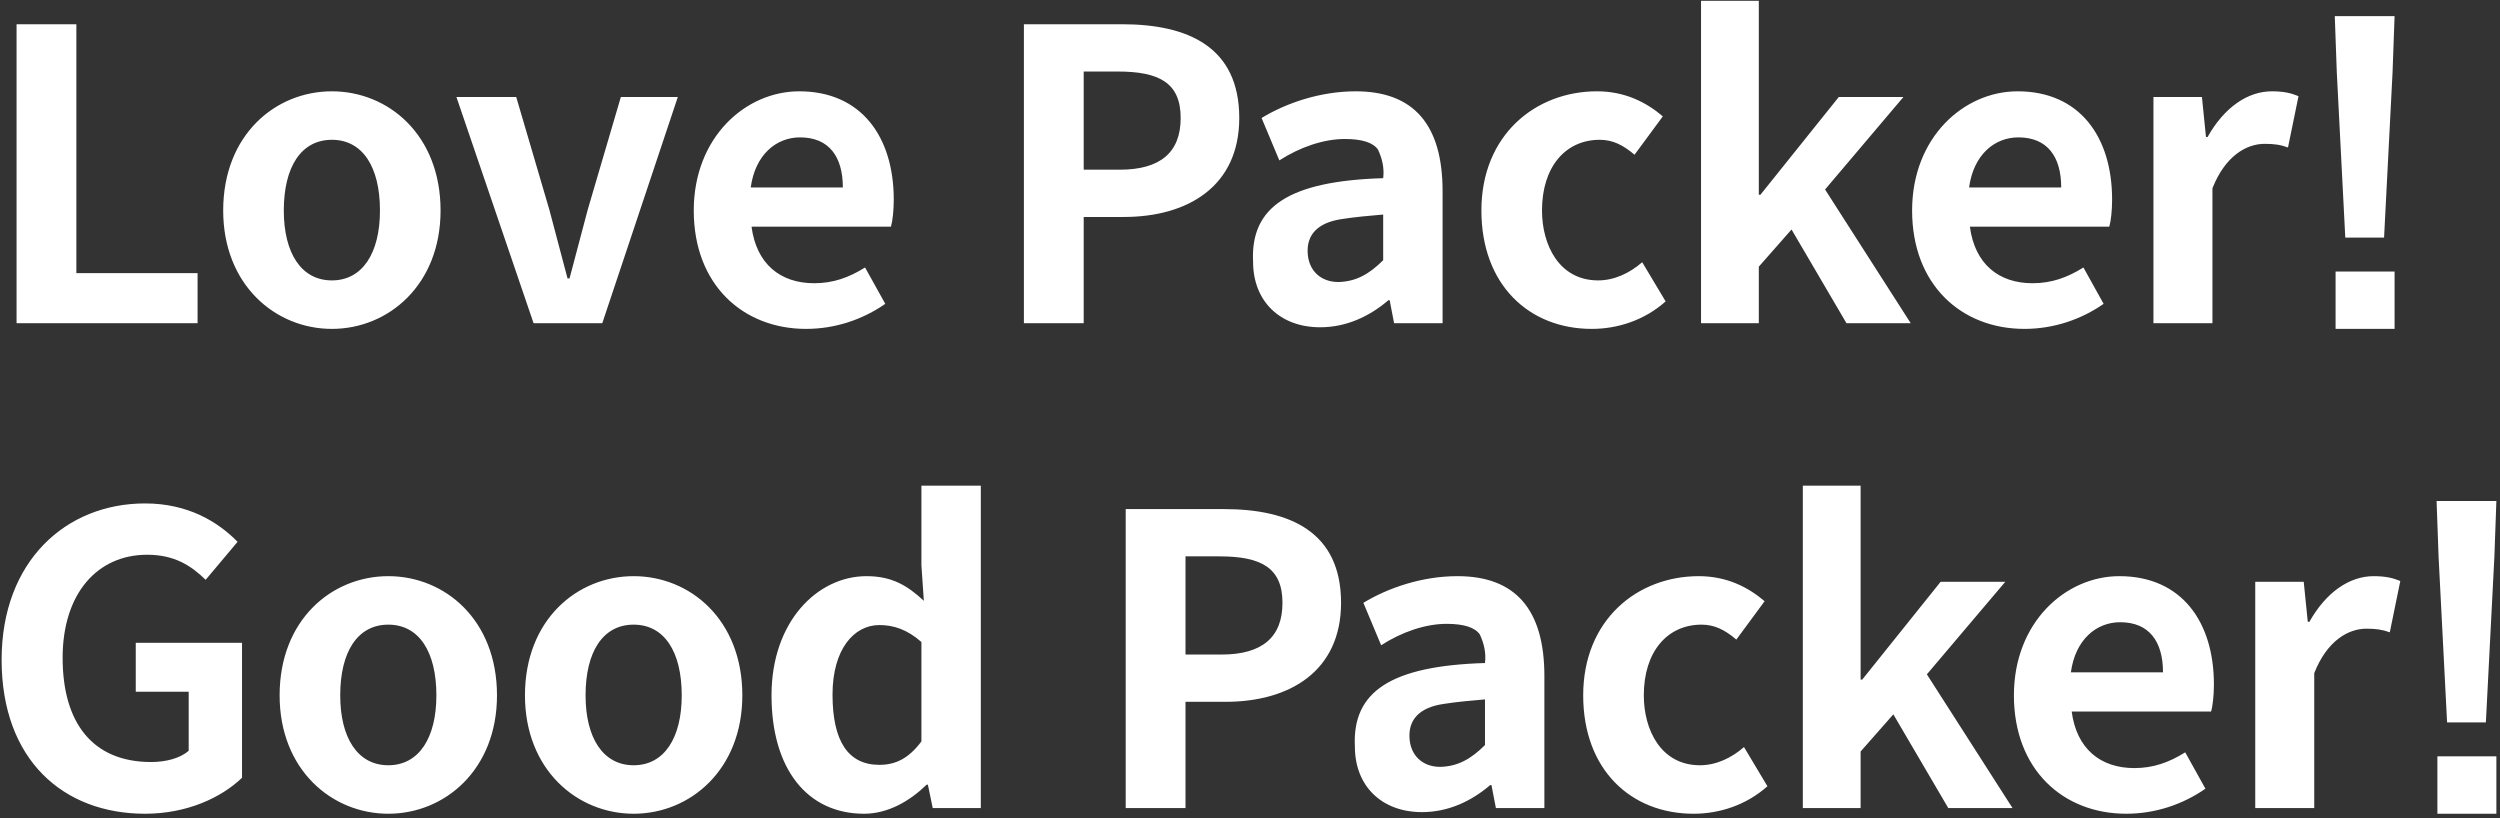 <svg width="495" height="162" viewBox="0 0 495 162" fill="none" xmlns="http://www.w3.org/2000/svg">
<rect x="0" y="0" width="495" height="162" fill="#333333" stroke="none"/>
<path d="M3.28 64H39.12V54.08H15.12V4.8H3.28V64ZM65.712 65.12C76.912 65.12 87.232 56.4 87.232 41.68C87.232 26.72 76.912 18.08 65.712 18.08C54.512 18.08 44.192 26.72 44.192 41.68C44.192 56.4 54.512 65.12 65.712 65.12ZM65.712 55.52C59.632 55.52 56.192 50.08 56.192 41.68C56.192 33.04 59.632 27.68 65.712 27.68C71.792 27.68 75.232 33.04 75.232 41.68C75.232 50.08 71.792 55.52 65.712 55.52ZM105.65 64H119.25L134.21 19.2H122.93L116.37 41.52C115.17 46 113.97 50.56 112.77 55.12H112.37C111.17 50.56 109.97 46 108.77 41.52L102.21 19.2H90.37L105.65 64ZM159.604 65.12C165.364 65.12 170.804 63.28 175.284 60.16L171.284 52.96C168.084 54.96 164.964 56.08 161.204 56.08C154.484 56.08 149.764 52.24 148.804 44.88H176.404C176.724 43.84 176.964 41.68 176.964 39.52C176.964 27.12 170.564 18.08 158.244 18.08C147.604 18.08 137.364 27.2 137.364 41.68C137.364 56.4 147.124 65.12 159.604 65.12ZM148.644 37.12C149.524 30.64 153.684 27.2 158.404 27.2C164.164 27.2 166.884 31.04 166.884 37.12H148.644ZM202.733 64H214.573V42.96H222.493C235.213 42.96 245.373 36.88 245.373 23.36C245.373 9.28 235.213 4.8 222.173 4.8H202.733V64ZM214.573 33.6V14.16H221.293C229.533 14.16 233.773 16.4 233.773 23.36C233.773 30.16 229.773 33.6 221.693 33.6H214.573ZM261.391 64.8C266.511 64.8 271.071 62.72 274.911 59.44H275.151L276.031 64H285.631V37.84C285.631 24.64 279.871 18.08 268.431 18.08C261.391 18.08 254.671 20.4 249.791 23.36L253.311 31.76C257.391 29.12 262.111 27.52 266.271 27.52C269.711 27.52 271.871 28.24 272.831 29.6C273.711 31.44 274.111 33.36 273.871 35.28C255.311 35.84 247.551 40.88 248.111 51.84C248.111 59.6 253.391 64.8 261.391 64.8ZM264.991 55.84C261.551 55.84 258.991 53.6 258.911 49.84C258.831 46.64 260.671 44.08 265.791 43.36C268.351 42.96 271.071 42.72 273.871 42.48V51.52C271.071 54.32 268.431 55.76 264.991 55.84ZM315.157 65.12C320.277 65.12 325.557 63.44 329.797 59.68L325.157 51.92C322.677 54.08 319.637 55.52 316.437 55.52C308.677 55.52 305.317 48.48 305.317 41.68C305.317 33.04 309.957 27.68 316.757 27.68C319.317 27.68 321.397 28.72 323.637 30.64L329.237 23.04C325.957 20.24 321.717 18.08 316.197 18.08C304.037 18.08 293.317 26.72 293.317 41.68C293.317 56.4 302.757 65.12 315.157 65.12ZM336.804 64H348.244V52.8L354.724 45.44L365.604 64H378.324L361.364 37.52L376.884 19.2H364.084L348.564 38.56H348.244V0.16H336.804V64ZM400.838 65.12C406.598 65.12 412.038 63.28 416.518 60.16L412.518 52.96C409.318 54.96 406.198 56.08 402.438 56.08C395.718 56.08 390.998 52.24 390.038 44.88H417.638C417.958 43.84 418.198 41.68 418.198 39.52C418.198 27.12 411.798 18.08 399.478 18.08C388.838 18.08 378.598 27.2 378.598 41.68C378.598 56.4 388.358 65.12 400.838 65.12ZM389.878 37.12C390.758 30.64 394.918 27.2 399.638 27.2C405.398 27.2 408.118 31.04 408.118 37.12H389.878ZM426.383 64H438.063V37.28C440.622 30.8 444.863 28.48 448.383 28.48C450.223 28.48 451.503 28.64 453.023 29.2L455.103 19.04C453.743 18.48 452.303 18.08 449.823 18.08C445.023 18.08 440.383 21.28 437.103 27.12H436.783L435.983 19.2H426.383V64ZM473.726 14.32L474.126 3.2H462.286L462.686 14.32L464.366 47.04H472.046L473.726 14.32ZM474.126 53.76H462.446V65.12H474.126V53.76ZM28.72 161.12C37.04 161.12 43.84 157.92 47.92 154V127.28H26.88V136.96H37.36V148.64C35.68 150.16 32.8 150.88 29.92 150.88C18.32 150.88 12.4 143.12 12.4 130.24C12.4 117.52 19.28 109.84 29.12 109.84C34.56 109.84 37.84 112 40.72 114.8L47.04 107.28C43.2 103.36 37.28 99.68 28.72 99.68C13.04 99.68 0.32 111.12 0.32 130.64C0.32 150.4 12.48 161.12 28.72 161.12ZM76.884 161.12C88.084 161.12 98.404 152.4 98.404 137.68C98.404 122.72 88.084 114.08 76.884 114.08C65.684 114.08 55.364 122.72 55.364 137.68C55.364 152.4 65.684 161.12 76.884 161.12ZM76.884 151.52C70.804 151.52 67.364 146.08 67.364 137.68C67.364 129.04 70.804 123.68 76.884 123.68C82.964 123.68 86.404 129.04 86.404 137.68C86.404 146.08 82.964 151.52 76.884 151.52ZM125.462 161.12C136.662 161.12 146.982 152.4 146.982 137.68C146.982 122.72 136.662 114.08 125.462 114.08C114.262 114.08 103.942 122.72 103.942 137.68C103.942 152.4 114.262 161.12 125.462 161.12ZM125.462 151.52C119.382 151.52 115.942 146.08 115.942 137.68C115.942 129.04 119.382 123.68 125.462 123.68C131.542 123.68 134.982 129.04 134.982 137.68C134.982 146.08 131.542 151.52 125.462 151.52ZM171.08 161.12C175.88 161.12 180.2 158.56 183.48 155.36H183.72L184.68 160H194.2V96.16H182.44V111.92L182.92 118.96C179.72 116 176.68 114.08 171.56 114.08C161.88 114.08 152.76 123.04 152.76 137.68C152.76 152.32 159.88 161.12 171.08 161.12ZM174.12 151.44C167.96 151.44 164.84 146.8 164.84 137.52C164.84 128.56 169.08 123.76 174.12 123.76C176.92 123.76 179.64 124.64 182.44 127.12V146.8C179.88 150.24 177.24 151.44 174.12 151.44ZM222.889 160H234.729V138.96H242.649C255.369 138.96 265.529 132.88 265.529 119.36C265.529 105.28 255.369 100.8 242.329 100.8H222.889V160ZM234.729 129.6V110.16H241.449C249.689 110.16 253.929 112.4 253.929 119.36C253.929 126.16 249.929 129.6 241.849 129.6H234.729ZM281.548 160.8C286.668 160.8 291.228 158.72 295.068 155.44H295.308L296.188 160H305.788V133.84C305.788 120.64 300.028 114.08 288.588 114.08C281.548 114.08 274.828 116.4 269.948 119.36L273.468 127.76C277.548 125.12 282.268 123.52 286.428 123.52C289.868 123.52 292.028 124.24 292.988 125.6C293.868 127.44 294.268 129.36 294.028 131.28C275.468 131.84 267.708 136.88 268.268 147.84C268.268 155.6 273.548 160.8 281.548 160.8ZM285.148 151.84C281.708 151.84 279.148 149.6 279.068 145.84C278.988 142.64 280.828 140.08 285.948 139.36C288.508 138.96 291.228 138.72 294.028 138.48V147.52C291.228 150.32 288.588 151.76 285.148 151.84ZM335.313 161.12C340.433 161.12 345.713 159.44 349.953 155.68L345.313 147.92C342.833 150.08 339.793 151.52 336.593 151.52C328.833 151.52 325.473 144.48 325.473 137.68C325.473 129.04 330.113 123.68 336.913 123.68C339.473 123.68 341.553 124.72 343.793 126.64L349.393 119.04C346.113 116.24 341.873 114.08 336.353 114.08C324.193 114.08 313.473 122.72 313.473 137.68C313.473 152.4 322.913 161.12 335.313 161.12ZM356.961 160H368.401V148.8L374.881 141.44L385.761 160H398.481L381.521 133.52L397.041 115.2H384.241L368.721 134.56H368.401V96.16H356.961V160ZM420.994 161.12C426.754 161.12 432.194 159.28 436.674 156.16L432.674 148.96C429.474 150.96 426.354 152.08 422.594 152.08C415.874 152.08 411.154 148.24 410.194 140.88H437.794C438.114 139.84 438.354 137.68 438.354 135.52C438.354 123.12 431.954 114.08 419.634 114.08C408.994 114.08 398.754 123.2 398.754 137.68C398.754 152.4 408.514 161.12 420.994 161.12ZM410.034 133.12C410.914 126.64 415.074 123.2 419.794 123.2C425.554 123.2 428.274 127.04 428.274 133.12H410.034ZM446.539 160H458.219V133.28C460.779 126.8 465.019 124.48 468.539 124.48C470.379 124.48 471.659 124.64 473.179 125.2L475.259 115.04C473.899 114.48 472.459 114.08 469.979 114.08C465.179 114.08 460.539 117.28 457.259 123.12H456.939L456.139 115.2H446.539V160ZM493.883 110.32L494.283 99.2H482.443L482.843 110.32L484.523 143.04H492.203L493.883 110.32ZM494.283 149.76H482.603V161.12H494.283V149.76Z" fill="white"/>
</svg>
